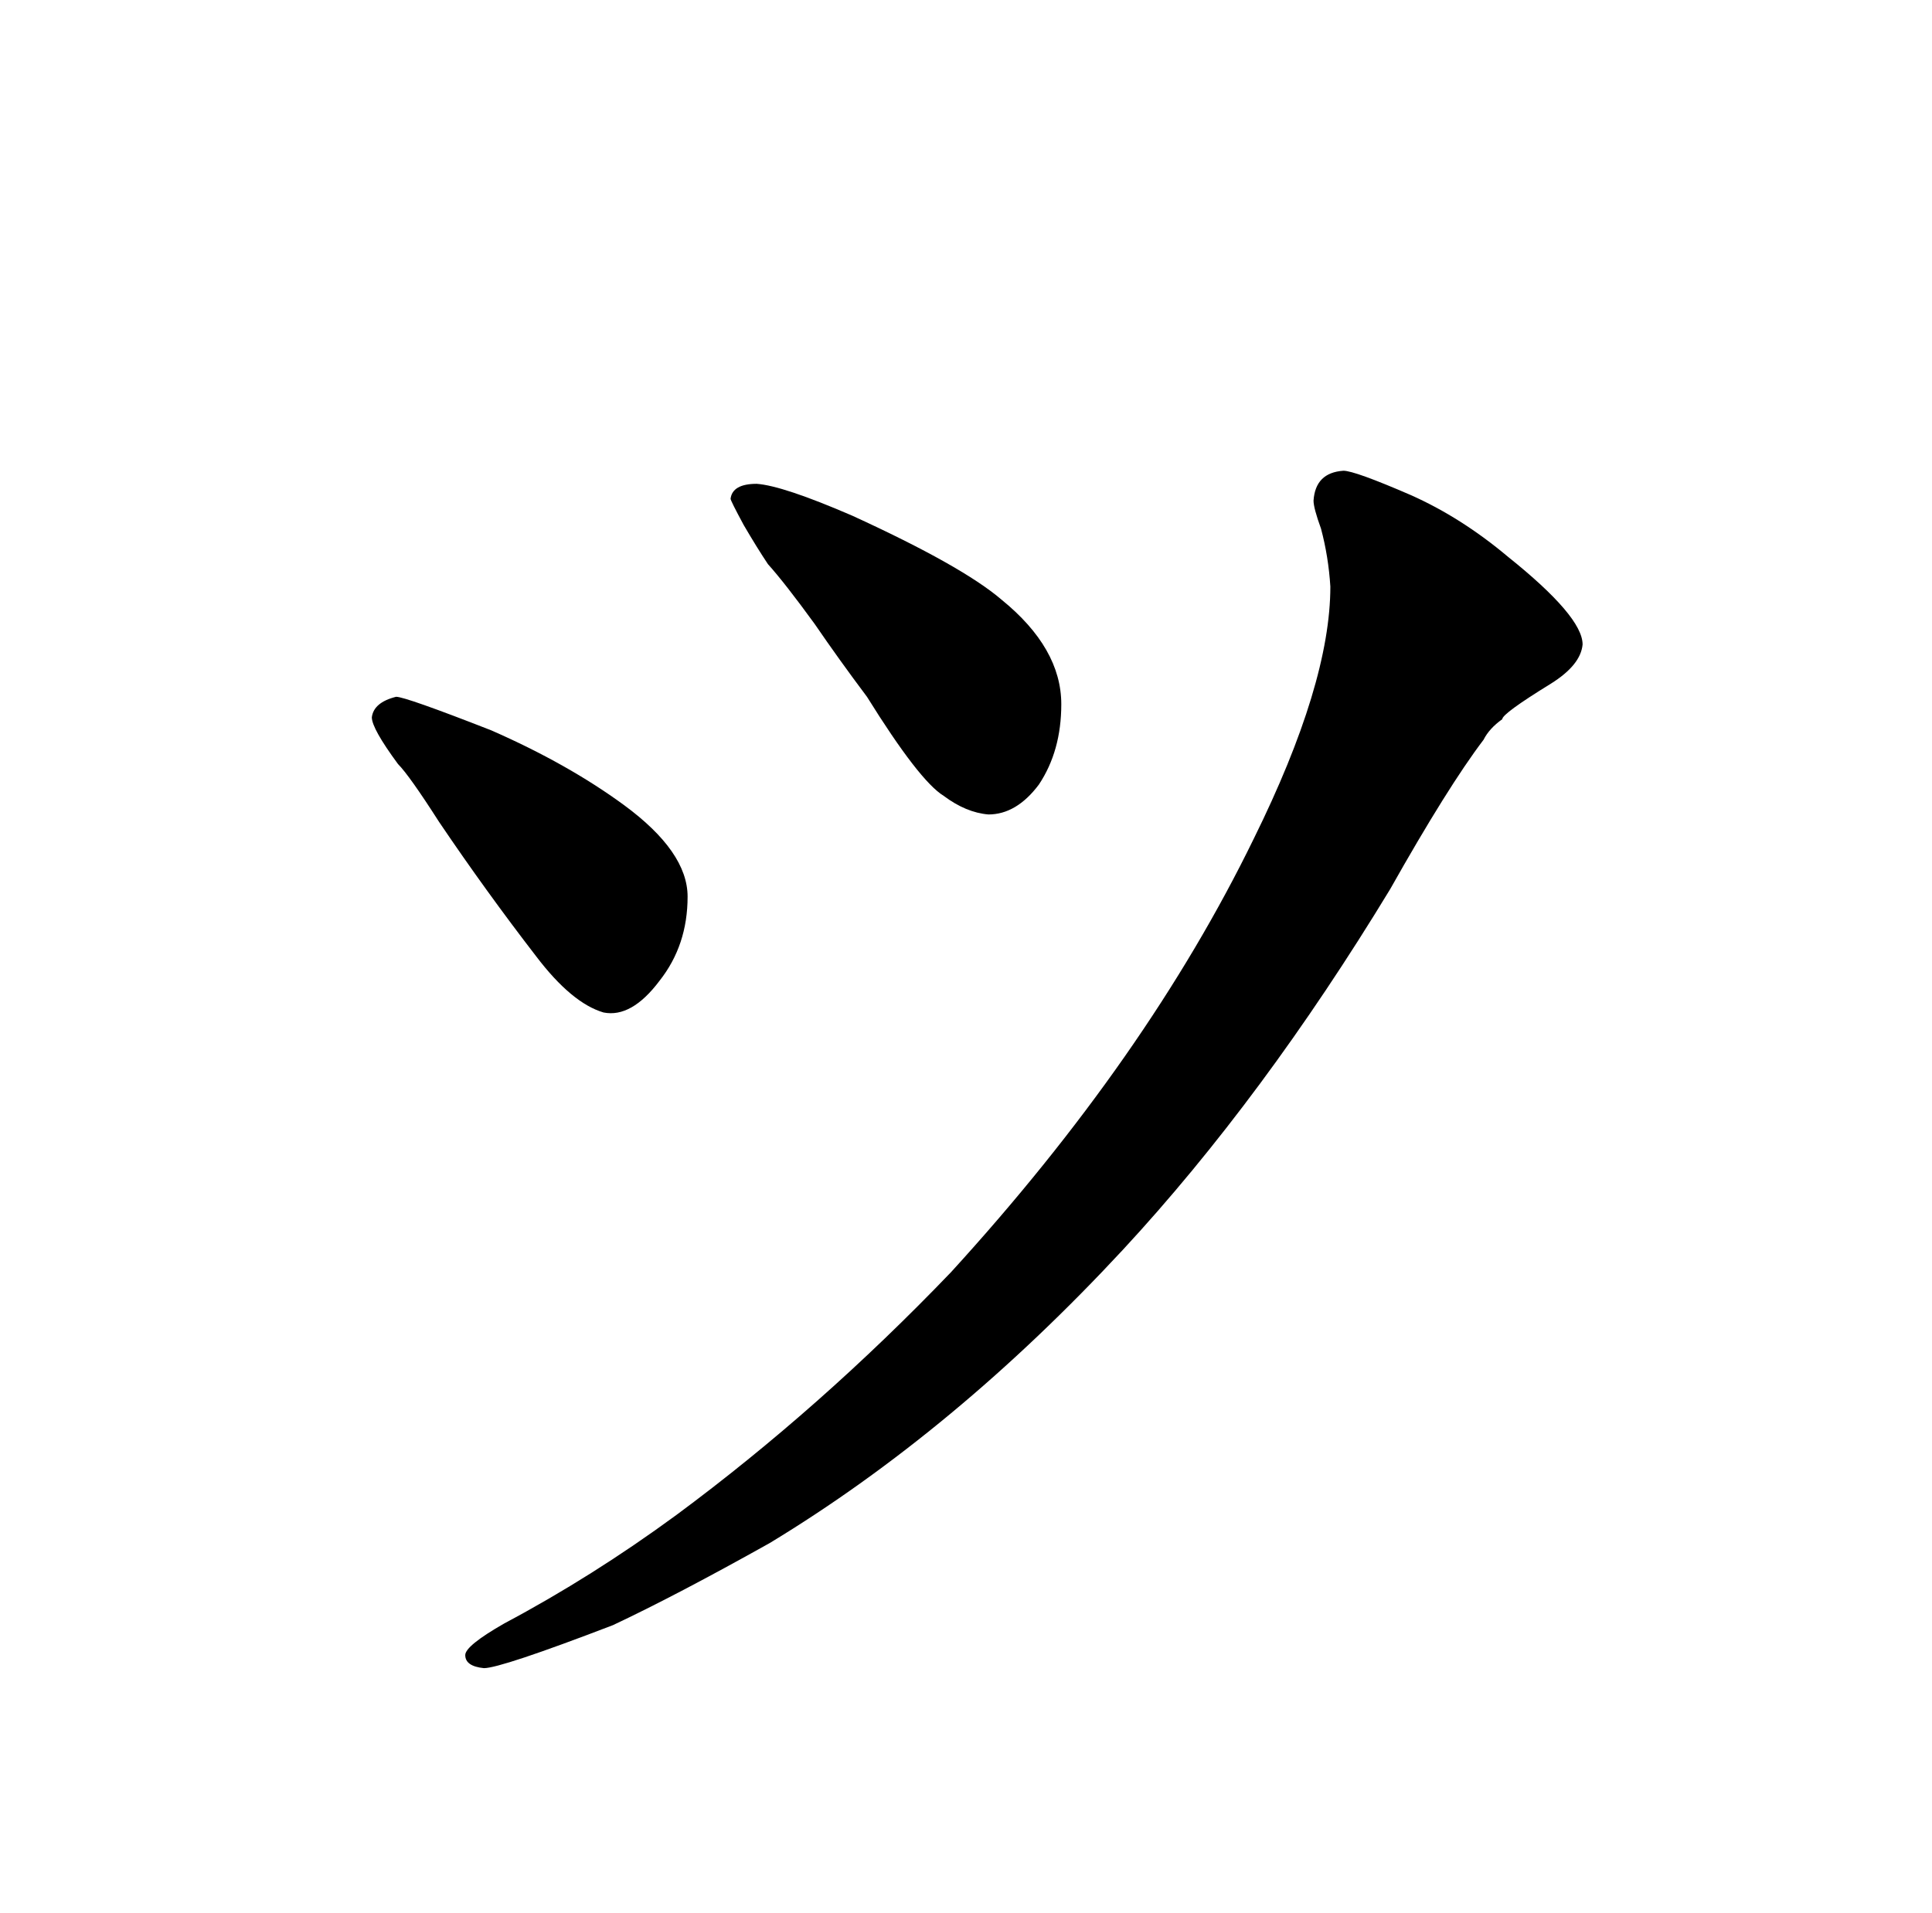 <?xml version="1.0" standalone="no"?>
<!DOCTYPE svg PUBLIC "-//W3C//DTD SVG 1.1//EN" "http://www.w3.org/Graphics/SVG/1.1/DTD/svg11.dtd" >
<svg xmlns="http://www.w3.org/2000/svg" xmlns:xlink="http://www.w3.org/1999/xlink" version="1.1" viewBox="-10 0 1034 1024">
  <g transform="matrix(1 0 0 -1 0 820)">
   <path fill="currentColor"
d="M820 454q16 10 17 21q0 15 -40 47q-25 21 -52 33q-30 13 -36 13q-15 -1 -16 -16q0 -4 4 -15q4 -15 5 -31q0 -52 -41 -135q-57 -117 -162 -232q-70 -73 -147 -130q-45 -33 -92 -58q-21 -12 -21 -17q0 -6 10 -7q9 0 69 23q34 16 84 44q99 60 189 157q75 81 143 193
q31 55 50 80q3 6 10 11q0 3 26 19zM202 447q-12 -3 -13 -11q0 -6 14 -25q6 -6 22 -31q25 -37 52 -72q19 -25 36 -30q15 -3 30 17q15 19 15 45q0 24 -34 49q-30 22 -71 40q-46 18 -51 18zM454 447q28 -45 41 -53q12 -9 24 -10q15 0 27 16q12 18 12 43q0 30 -32 56
q-21 18 -80 45q-37 16 -51 17q-13 0 -14 -8q0 -1 7 -14q7 -12 13 -21q9 -10 25 -32q13 -19 28 -39v0z" />
  </g>

</svg>
